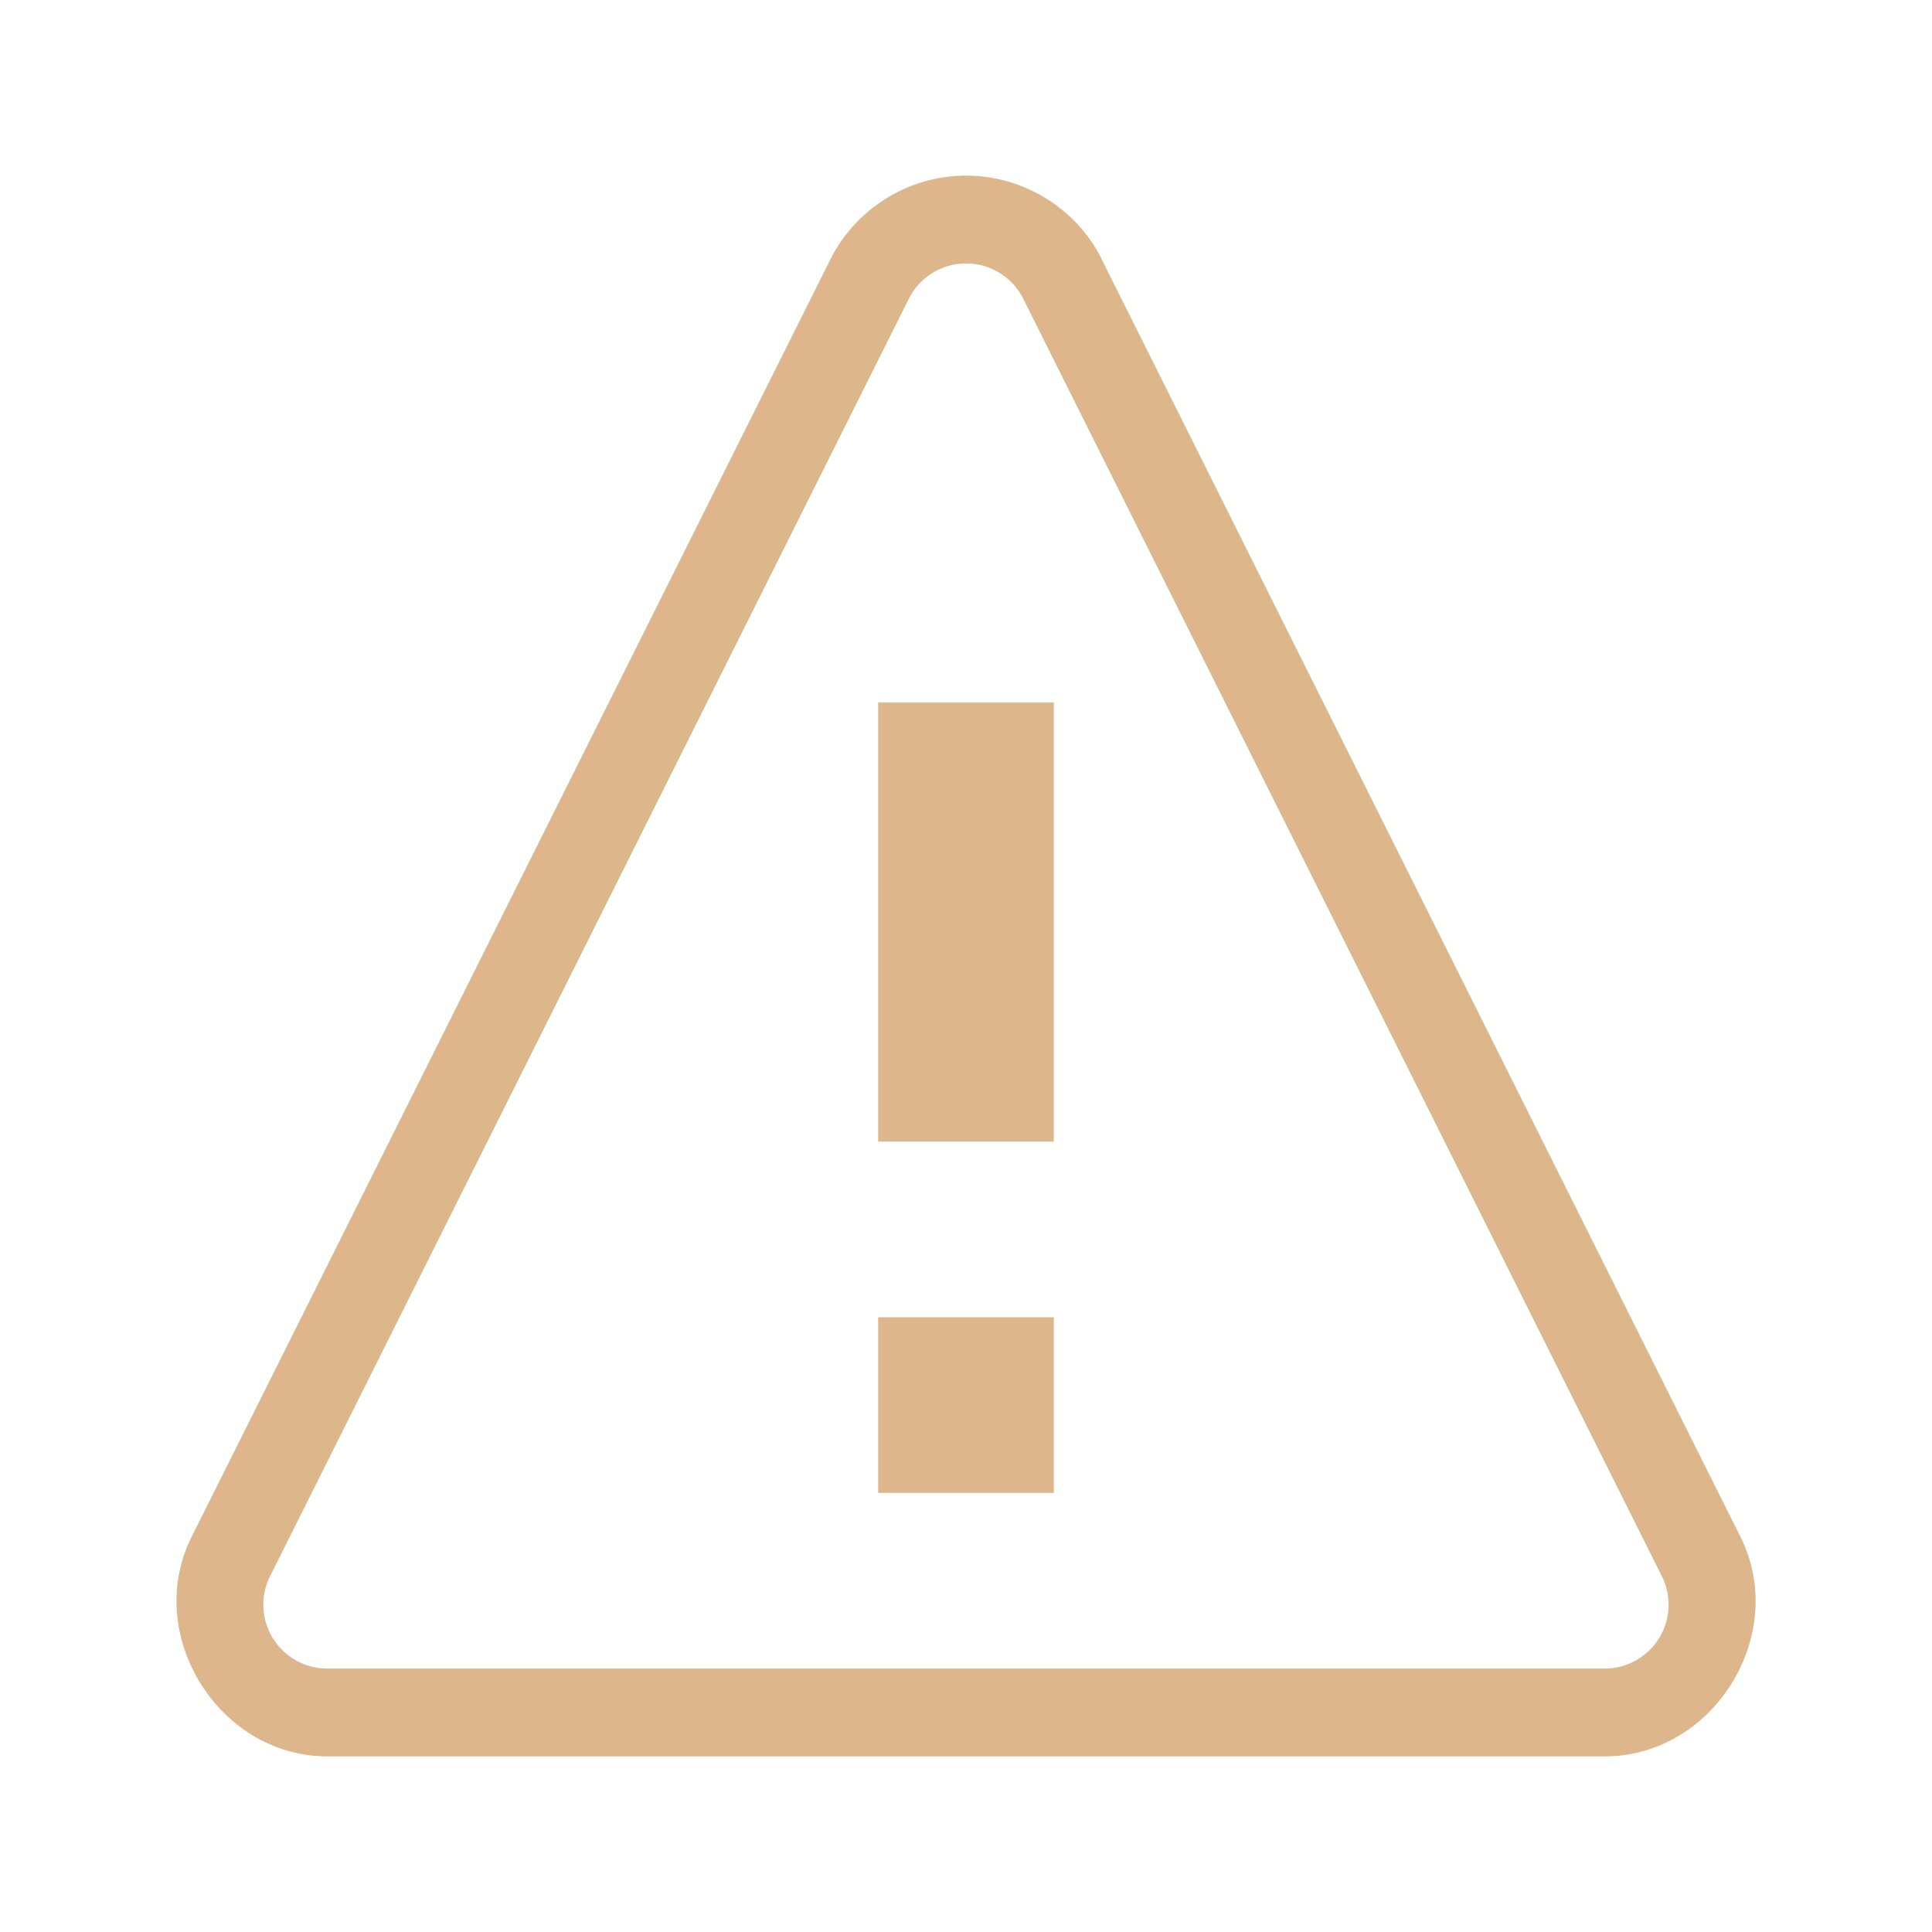 <?xml version="1.0" encoding="UTF-8"?>
<svg version="1.1" viewBox="0 0 22 22" xmlns="http://www.w3.org/2000/svg">
 <style id="current-color-scheme" type="text/css">.ColorScheme-NeutralText {
            color:#deb68c;
        }</style>
 <path class="ColorScheme-NeutralText" d="m11.014 2c-0.657-0.005-1.265 0.368-1.559 0.955l-7.273 14.545c-0.555 1.111 0.305 2.501 1.547 2.5h14.545c1.242 5.79e-4 2.1-1.389 1.545-2.5l-7.273-14.545h0.002c-0.289-0.579-0.884-0.949-1.531-0.955h-0.002zm-0.008 1a0.727 0.727 0 0 1 0.646 0.402l7.271 14.545a0.727 0.727 0 0 1-0.65 1.053h-14.545a0.727 0.727 0 0 1-0.652-1.053l7.273-14.545a0.727 0.727 0 0 1 0.656-0.402zm-1.006 5v5h2v-5h-2zm0 7v2h2v-2h-2z" fill="currentColor"/>
</svg>
